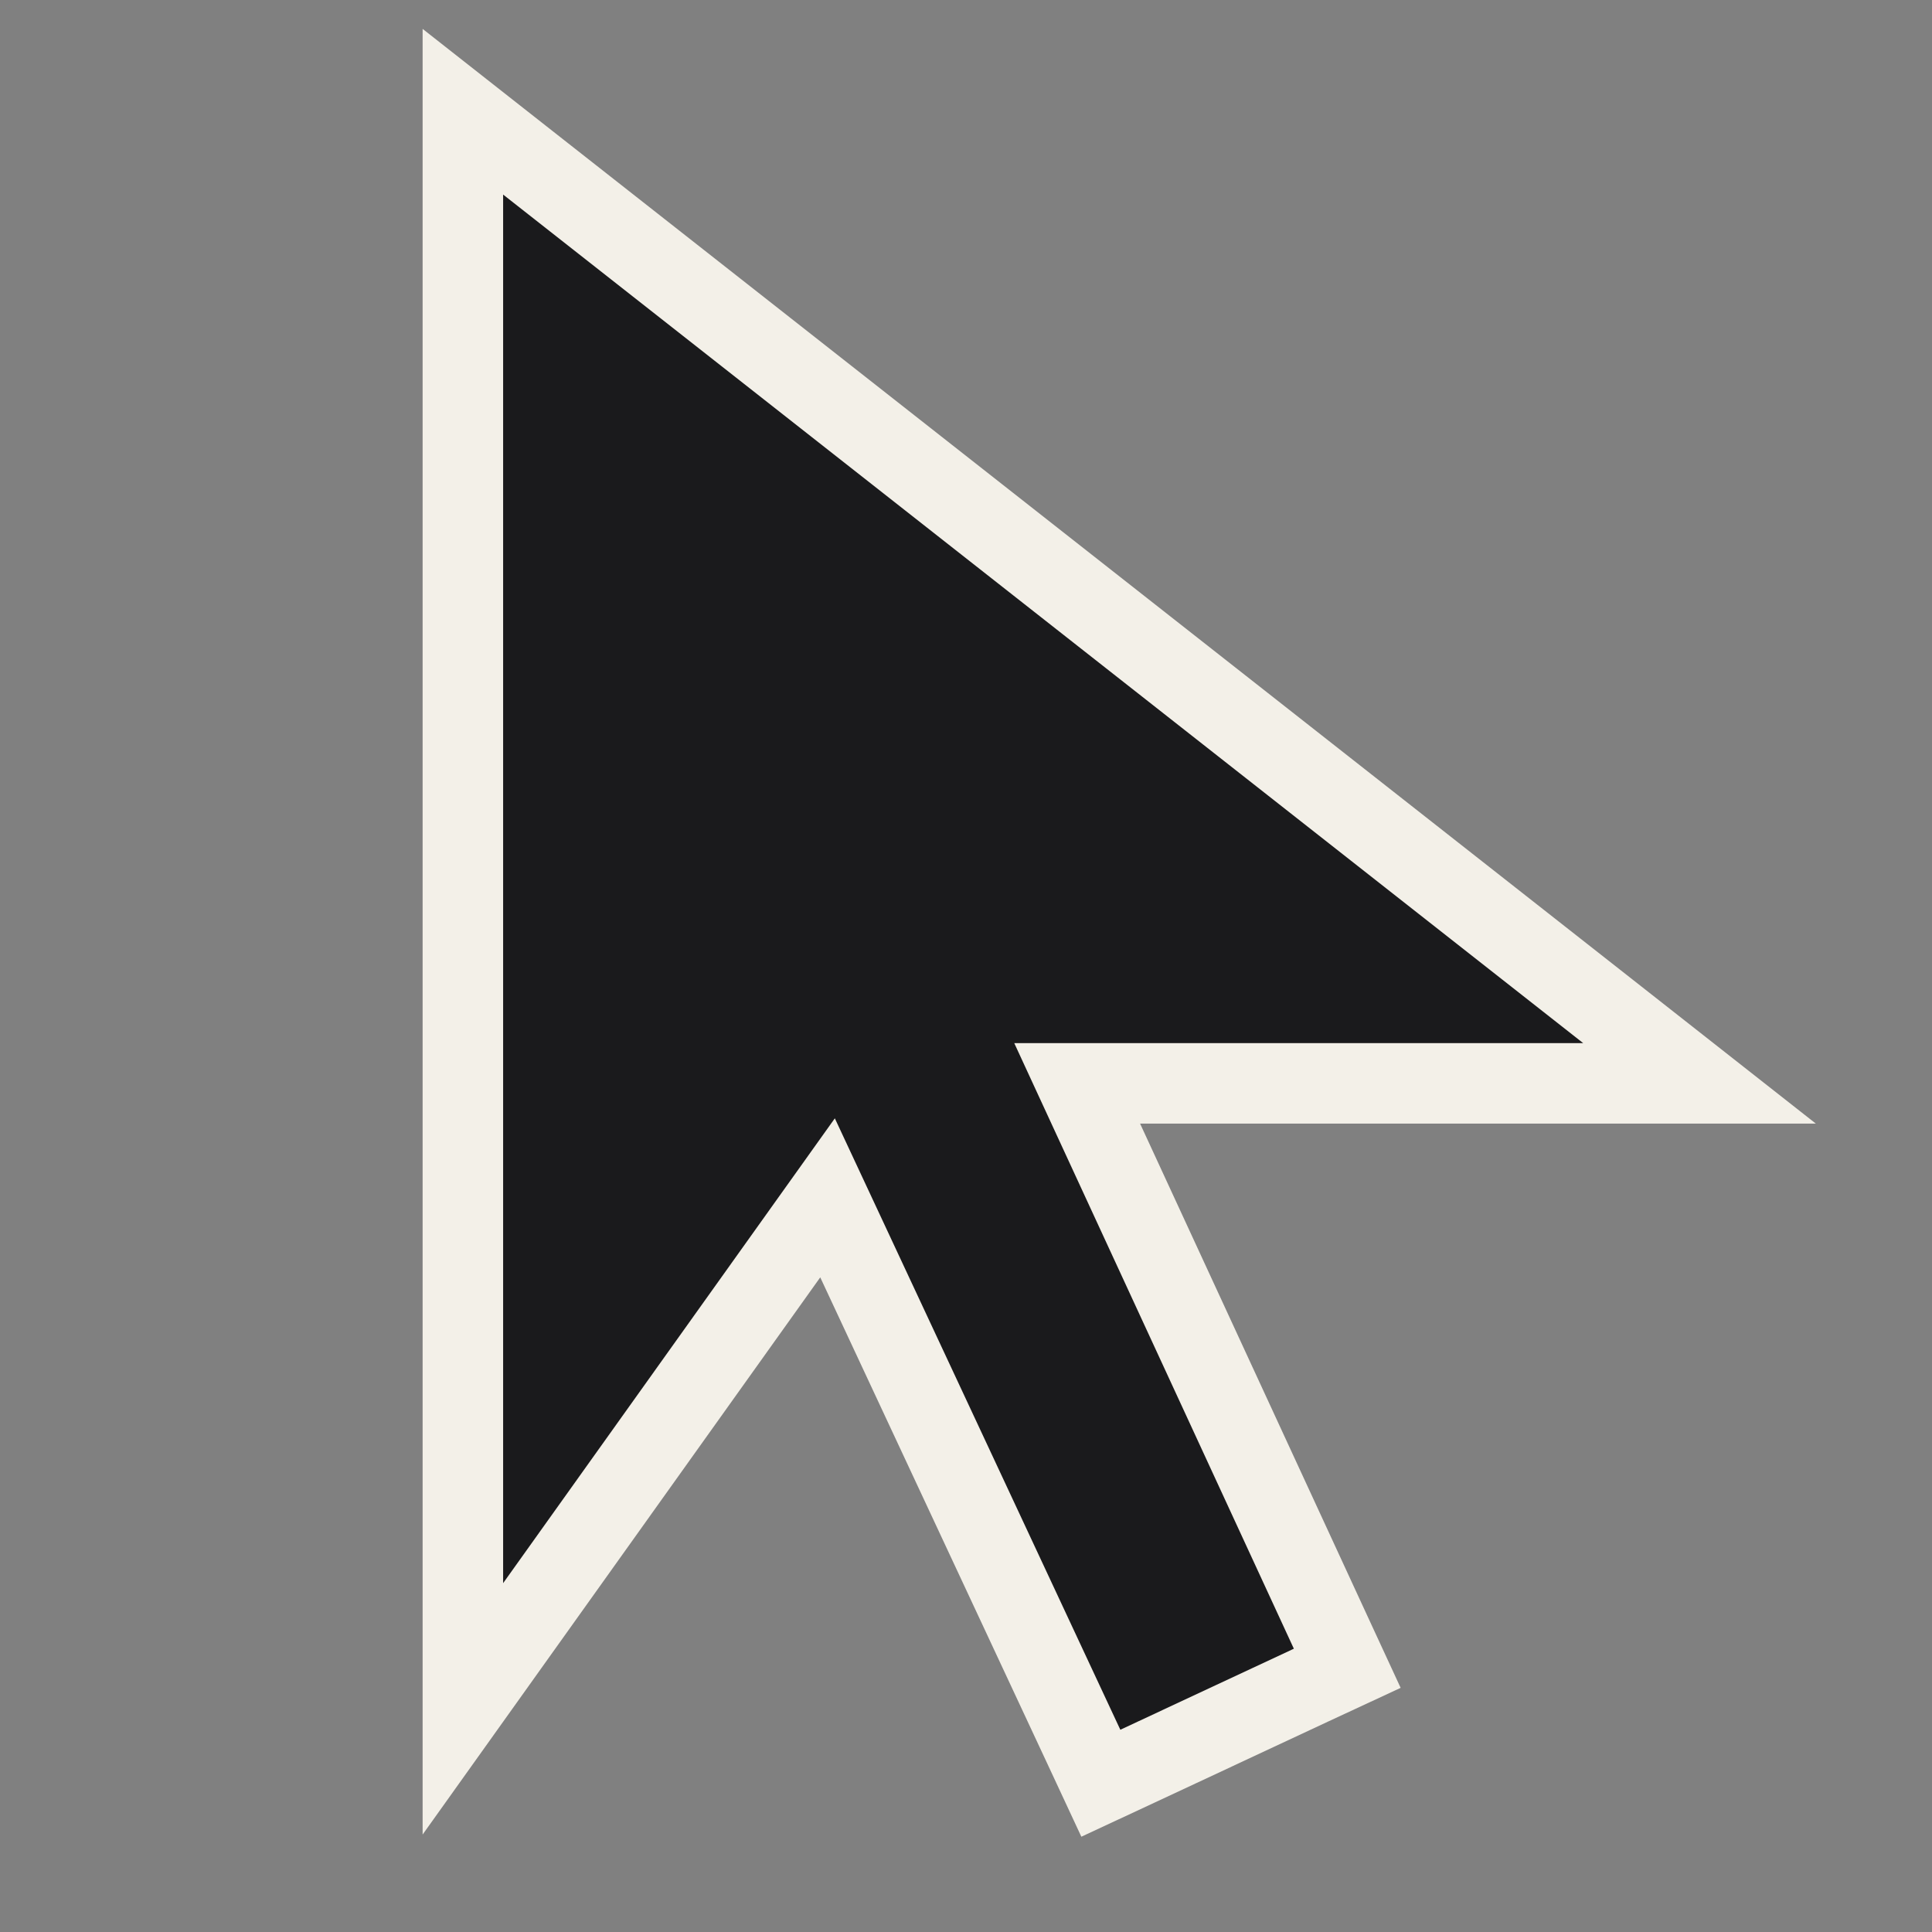 <svg width="24" height="24" viewBox="0 0 24 24" fill="none" xmlns="http://www.w3.org/2000/svg">
<rect x="0" y="0" width="24" height="24" fill="#808080" stroke="none"/>
<path d="M13.464 21.699L13.675 22.152L14.128 21.941L16.284 20.934L16.736 20.724L16.527 20.272L13.381 13.458H19.667H21.112L19.976 12.565L6.559 2.024L5.75 1.388V2.417V19.667V21.228L6.657 19.957L10.28 14.88L13.464 21.699Z" fill="#1A1A1C" stroke="#F3F0E8"/>
</svg>
